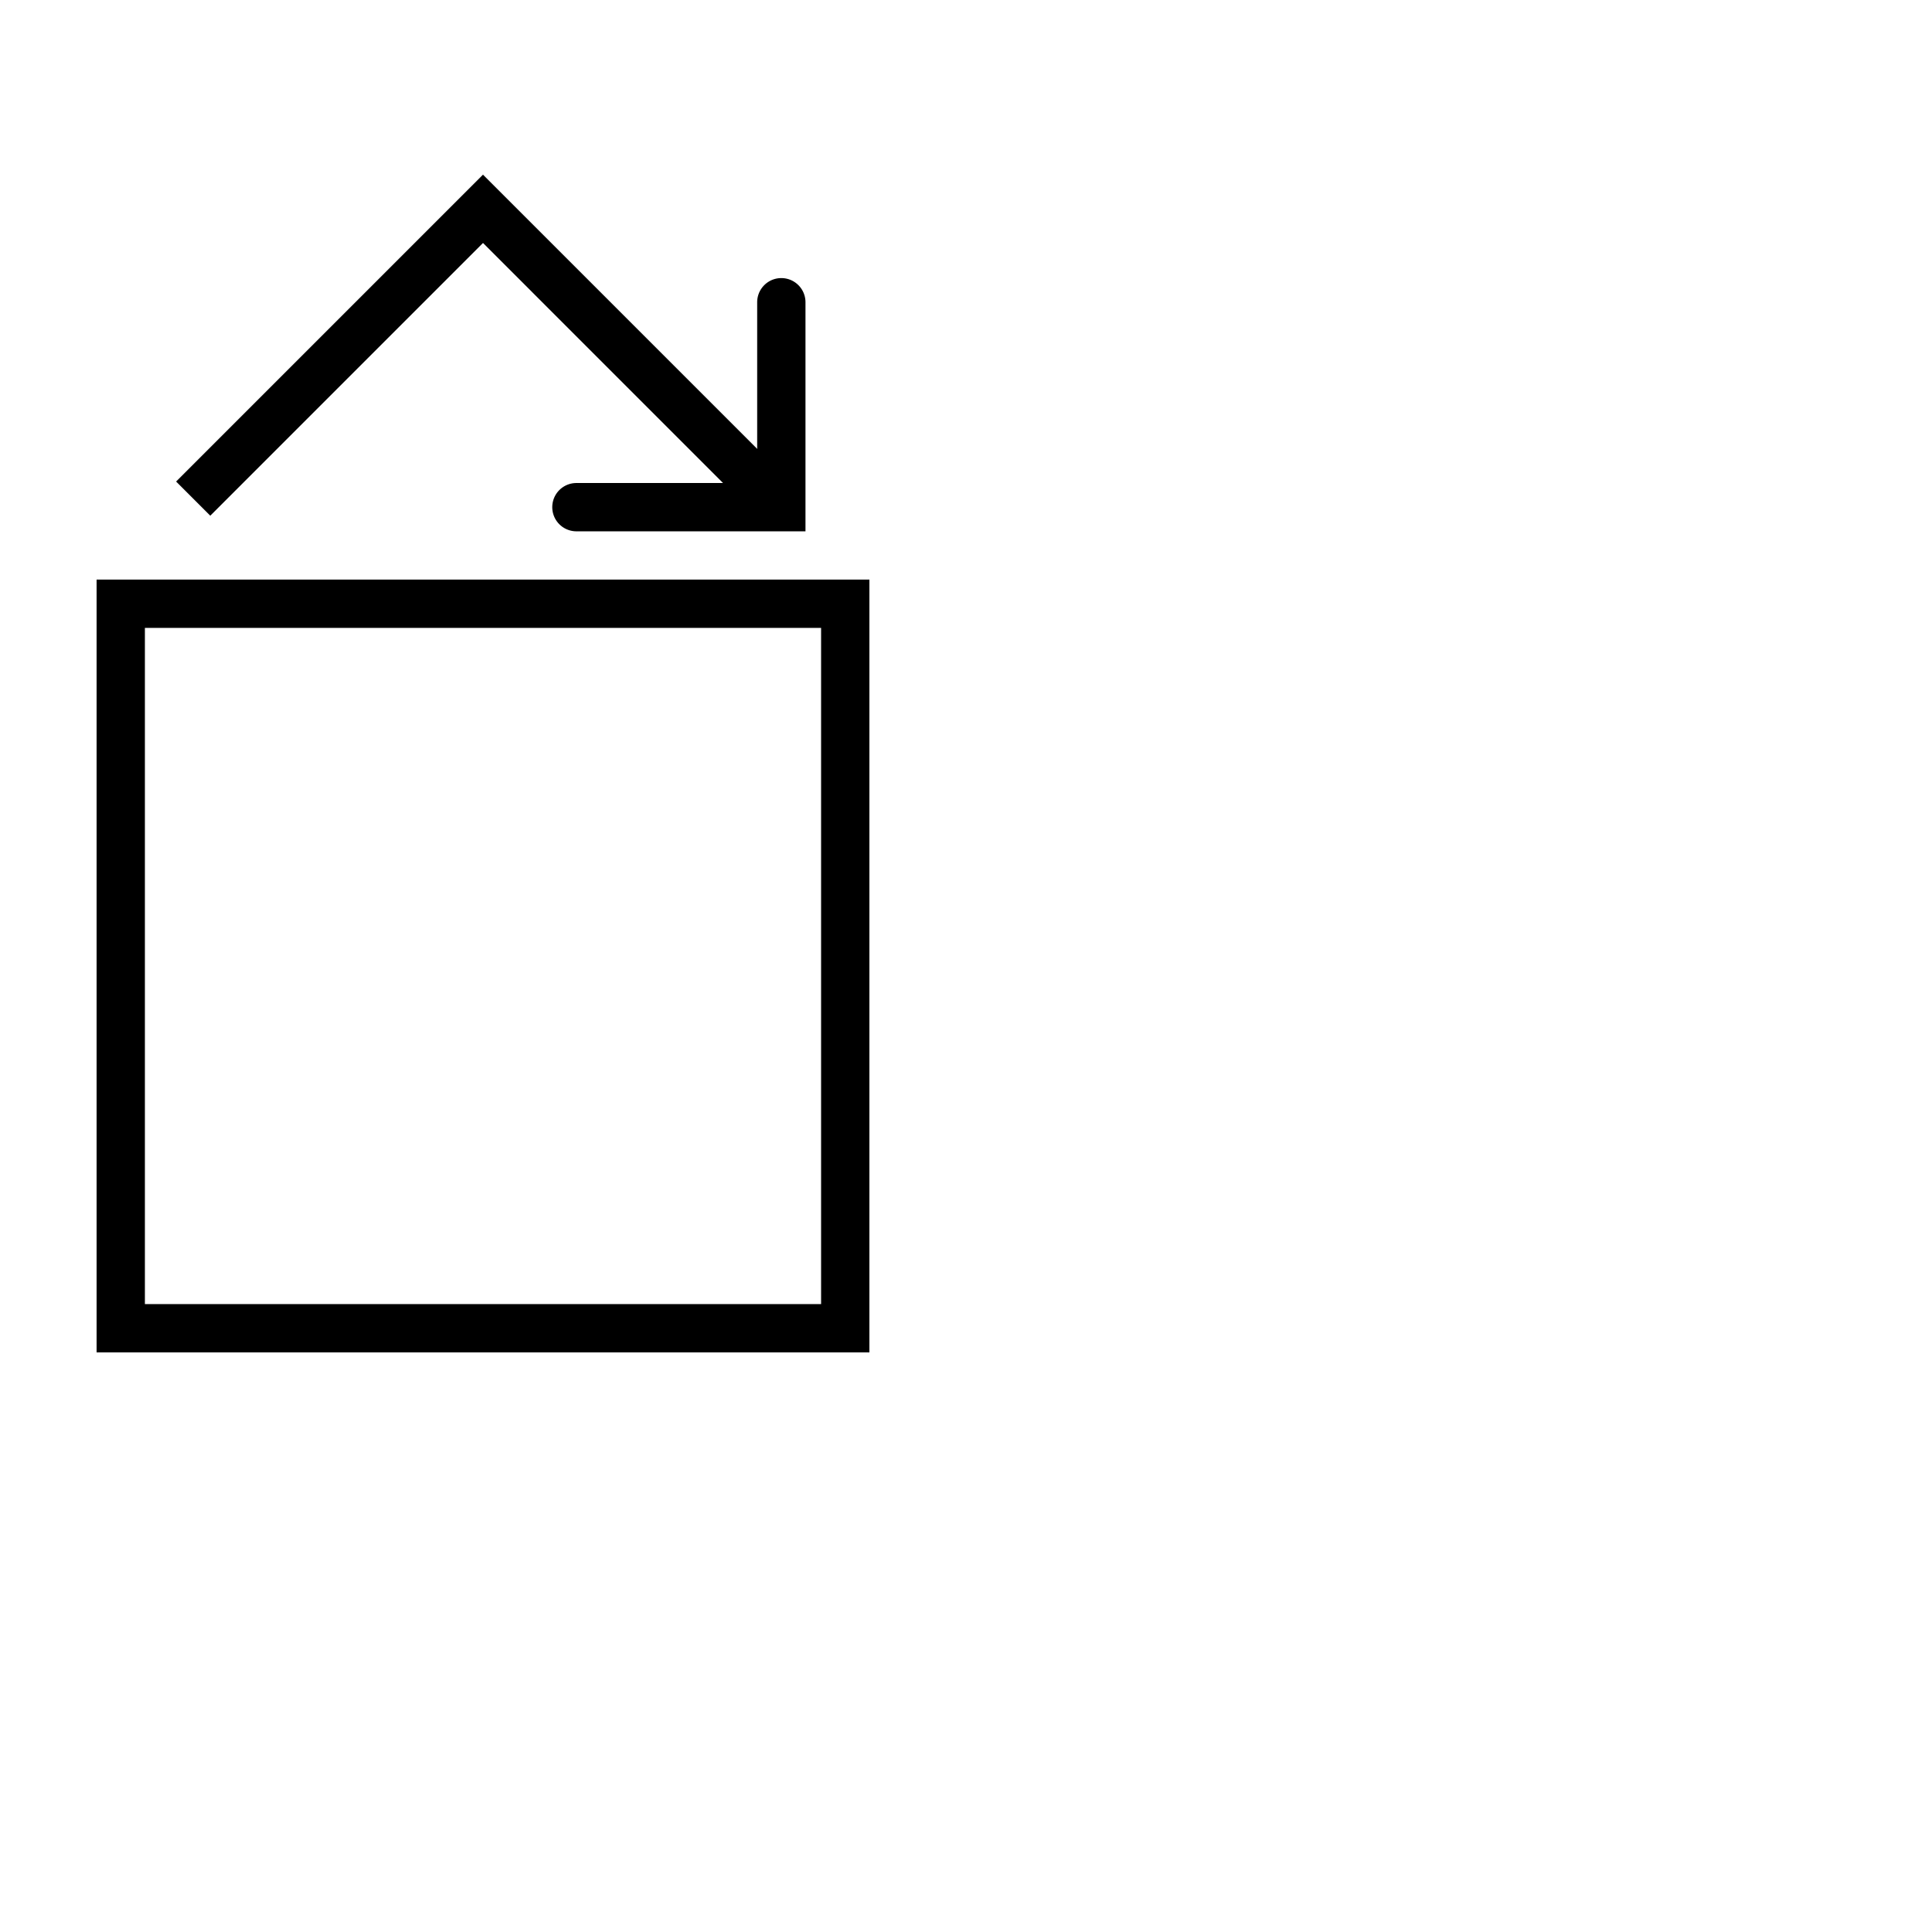 <?xml version="1.0" encoding="UTF-8" standalone="no"?>
<!-- Created with Inkscape (http://www.inkscape.org/) -->

<svg
   width="1000"
   height="1000"
   viewBox="0 0 264.583 264.583"
   version="1.1"
   id="svg23789"
   inkscape:version="1.4.2 (f4327f4, 2025-05-13)"
   sodipodi:docname="EwithCircumflex.svg"
   xml:space="preserve"
   xmlns:inkscape="http://www.inkscape.org/namespaces/inkscape"
   xmlns:sodipodi="http://sodipodi.sourceforge.net/DTD/sodipodi-0.dtd"
   xmlns="http://www.w3.org/2000/svg"
   xmlns:svg="http://www.w3.org/2000/svg"><sodipodi:namedview
     id="namedview23791"
     pagecolor="#ffffff"
     bordercolor="#000000"
     borderopacity="0.25"
     inkscape:showpageshadow="2"
     inkscape:pageopacity="0.0"
     inkscape:pagecheckerboard="0"
     inkscape:deskcolor="#d1d1d1"
     inkscape:document-units="px"
     showgrid="false"
     inkscape:zoom="1.4912879"
     inkscape:cx="176.02235"
     inkscape:cy="399.98983"
     inkscape:window-width="1920"
     inkscape:window-height="1017"
     inkscape:window-x="-8"
     inkscape:window-y="-8"
     inkscape:window-maximized="1"
     inkscape:current-layer="layer1"
     showguides="true"><sodipodi:guide
       position="0,79.375"
       orientation="0,1"
       id="guide4404"
       inkscape:locked="false"
       inkscape:label=""
       inkscape:color="rgb(0,134,229)" /><sodipodi:guide
       position="0,52.917"
       orientation="0,1"
       id="guide4406"
       inkscape:locked="false"
       inkscape:label=""
       inkscape:color="rgb(0,134,229)" /><sodipodi:guide
       position="13.229,79.375"
       orientation="-1,0"
       id="guide4408"
       inkscape:locked="false"
       inkscape:label=""
       inkscape:color="rgb(0,134,229)" /><sodipodi:guide
       position="132.292,79.375"
       orientation="-1,0"
       id="guide1069"
       inkscape:locked="false"
       inkscape:label=""
       inkscape:color="rgb(0,134,229)" /><sodipodi:guide
       position="115.755,79.375"
       orientation="-1,0"
       id="guide1071"
       inkscape:locked="false"
       inkscape:label=""
       inkscape:color="rgb(0,134,229)" /><sodipodi:guide
       position="16.536,79.375"
       orientation="-1,0"
       id="guide1"
       inkscape:label=""
       inkscape:locked="false"
       inkscape:color="rgb(0,134,229)" /><sodipodi:guide
       position="0,82.682"
       orientation="0,1"
       id="guide2"
       inkscape:label=""
       inkscape:locked="false"
       inkscape:color="rgb(0,134,229)" /><sodipodi:guide
       position="13.229,185.208"
       orientation="0,-1"
       id="guide3"
       inkscape:locked="false" /><sodipodi:guide
       position="13.229,181.901"
       orientation="0,1"
       id="guide4"
       inkscape:label=""
       inkscape:locked="false"
       inkscape:color="rgb(0,134,229)" /><sodipodi:guide
       position="119.062,185.208"
       orientation="1,0"
       id="guide5"
       inkscape:locked="false" /><sodipodi:guide
       position="66.146,79.375"
       orientation="-1,0"
       id="guide6"
       inkscape:label=""
       inkscape:locked="false"
       inkscape:color="rgb(0,134,229)" /><sodipodi:guide
       position="13.229,191.823"
       orientation="0,1"
       id="guide7"
       inkscape:label=""
       inkscape:locked="false"
       inkscape:color="rgb(0,134,229)" /></sodipodi:namedview><defs
     id="defs23786"><clipPath
       clipPathUnits="userSpaceOnUse"
       id="clipPath946"><path
         d="M 0,0 H 6000 V 3375 H 0 Z"
         clip-rule="evenodd"
         id="path944" /></clipPath><clipPath
       clipPathUnits="userSpaceOnUse"
       id="clipPath920"><path
         d="m 3536.848,254.514 h 443.75 v 443.75 h -443.75 z"
         clip-rule="evenodd"
         id="path918" /></clipPath><clipPath
       clipPathUnits="userSpaceOnUse"
       id="clipPath420"><path
         d="M 591.87,383.121 H 908.197 V 699.448 H 591.87 Z"
         clip-rule="evenodd"
         id="path418" /></clipPath><clipPath
       clipPathUnits="userSpaceOnUse"
       id="clipPath420-8"><path
         d="M 591.87,383.121 H 908.197 V 699.448 H 591.87 Z"
         clip-rule="evenodd"
         id="path418-7" /></clipPath></defs><g
     inkscape:label="Layer 1"
     inkscape:groupmode="layer"
     id="layer1"
     transform="translate(-60.344,-136.989)"><path
       id="rect1"
       style="fill:#000000;fill-opacity:1;fill-rule:evenodd;stroke:none;stroke-width:1.854"
       d="M 216.363,-73.572 H 322.197 V -179.406 H 216.363 Z m 6.615,-6.615 V -172.791 H 315.582 v 92.604 z"
       transform="rotate(90)"
       sodipodi:nodetypes="cccccccccc" /><g
       id="path4"
       transform="translate(-2.241,-23.639)"><path
         style="color:#000000;fill:#000000;fill-rule:evenodd;-inkscape-stroke:none"
         d="m 128.73,184.547 -42.027,42.027 4.678,4.678 37.35,-37.35 37.348,37.35 4.678,-4.678 z"
         id="path7" /><g
         id="g6"><path
           style="color:#000000;fill:#000000;stroke-linecap:round;-inkscape-stroke:none"
           d="m 169.586,198.711 a 3.307,3.307 0 0 0 -3.307,3.307 v 24.758 h -24.756 a 3.307,3.307 0 0 0 -3.307,3.307 3.307,3.307 0 0 0 3.307,3.307 h 31.371 v -31.371 a 3.307,3.307 0 0 0 -3.309,-3.307 z"
           id="path6" /></g></g></g></svg>

